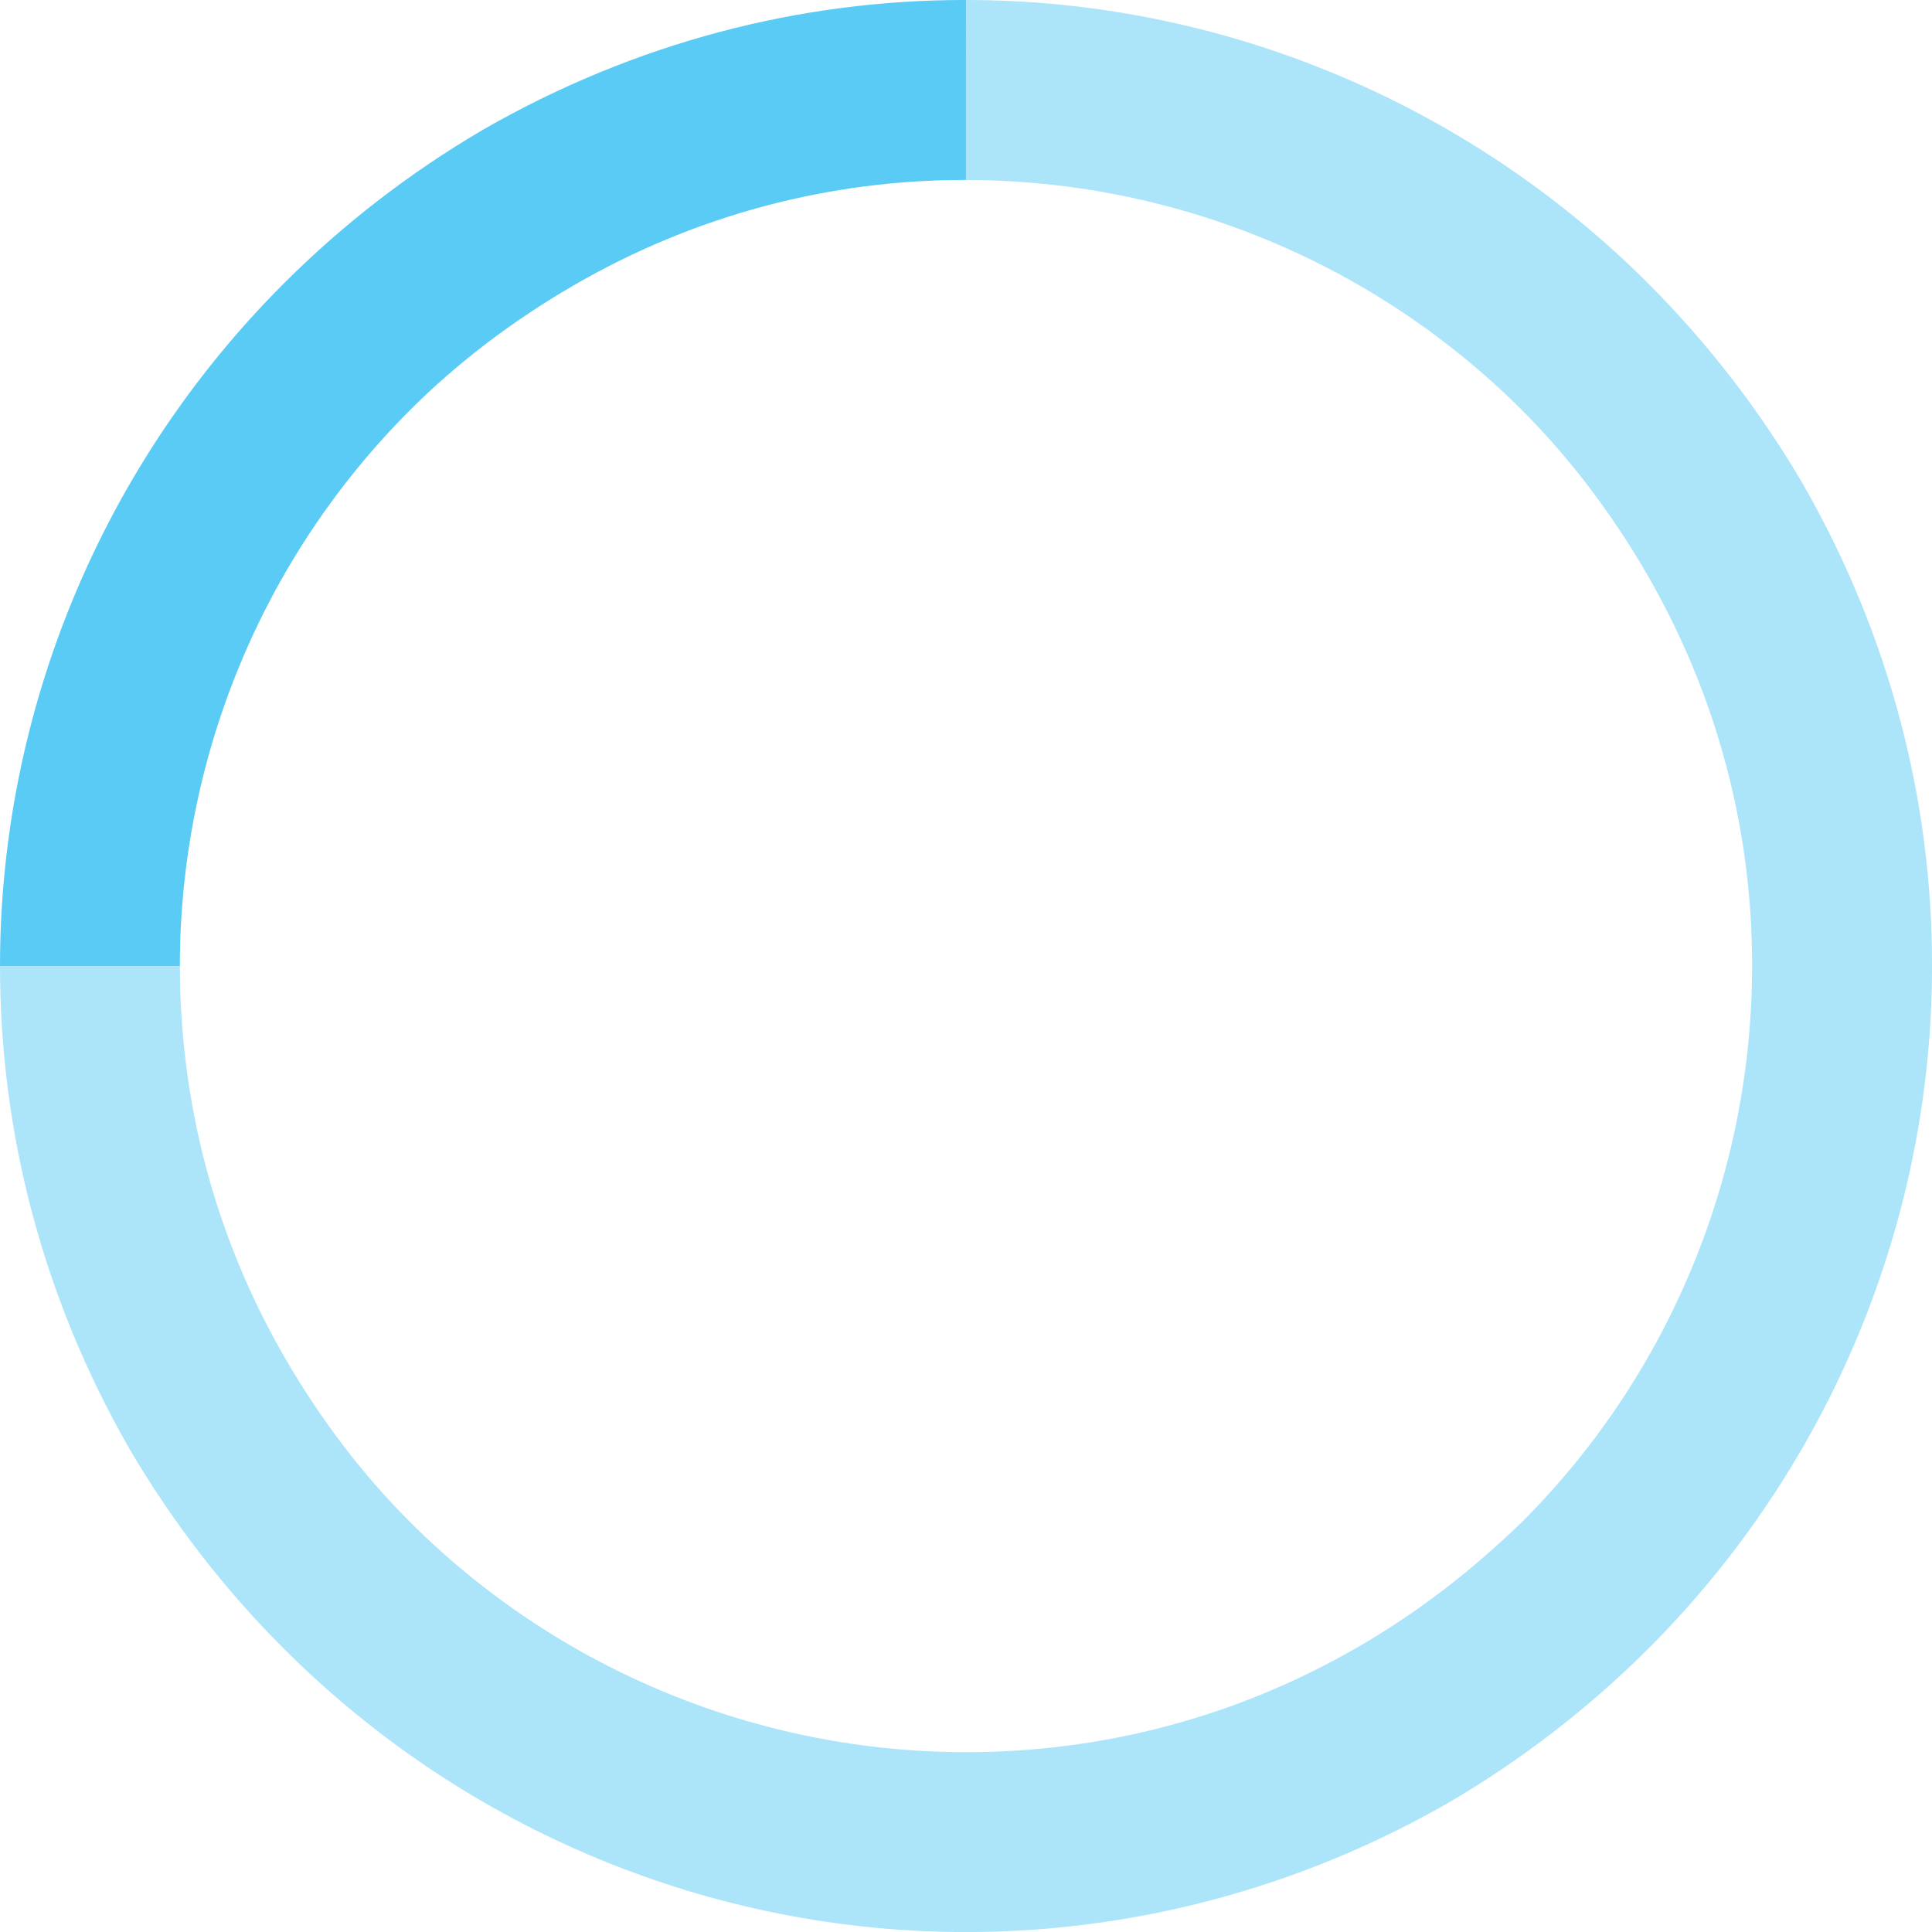 <?xml version="1.0" encoding="utf-8"?>
<!-- Generator: Adobe Illustrator 14.0.0, SVG Export Plug-In . SVG Version: 6.00 Build 43363)  -->
<!DOCTYPE svg PUBLIC "-//W3C//DTD SVG 1.1//EN" "http://www.w3.org/Graphics/SVG/1.1/DTD/svg11.dtd">
<svg version="1.1" id="Layer_1" xmlns="http://www.w3.org/2000/svg" xmlns:xlink="http://www.w3.org/1999/xlink" x="0px" y="0px"
	 width="56.908px" height="56.908px" viewBox="0 0 56.908 56.908" enable-background="new 0 0 56.908 56.908" xml:space="preserve">
<g>
	<path fill="#5ACBF5" d="M28.404,0c-4.819,0-9.689,1.242-14.177,3.821c-2.195,1.287-4.156,2.816-5.872,4.534
		C2.958,13.751,0,21.011,0,28.454h5.298c0-6.062,2.388-11.98,6.779-16.374c1.386-1.384,3.007-2.625,4.822-3.675
		c3.628-2.104,7.593-3.104,11.504-3.104h0.05V0H28.404"/>
	<path fill="#ACE5FA" d="M28.454,0v5.303c6.064,0,11.982,2.386,16.375,6.777c1.385,1.387,2.625,3.008,3.677,4.823
		c2.101,3.627,3.103,7.589,3.103,11.506v0.045c0,6.064-2.385,11.986-6.778,16.377c-1.431,1.386-3.009,2.628-4.822,3.677
		c-3.628,2.103-7.59,3.103-11.553,3.103c-6.062,0-11.982-2.385-16.376-6.778c-1.386-1.384-2.626-3.005-3.677-4.819
		C6.3,36.385,5.299,32.418,5.299,28.455H0c0,4.873,1.241,9.739,3.817,14.228c1.29,2.196,2.817,4.155,4.537,5.873
		c5.394,5.396,12.651,8.354,20.099,8.354c4.821,0,9.737-1.239,14.228-3.818c2.196-1.289,4.153-2.815,5.875-4.534
		c5.393-5.396,8.353-12.652,8.353-20.102v-0.045c0-4.824-1.24-9.695-3.82-14.183c-1.288-2.195-2.817-4.151-4.532-5.872
		C43.157,2.963,35.901,0,28.454,0"/>
</g>
</svg>
